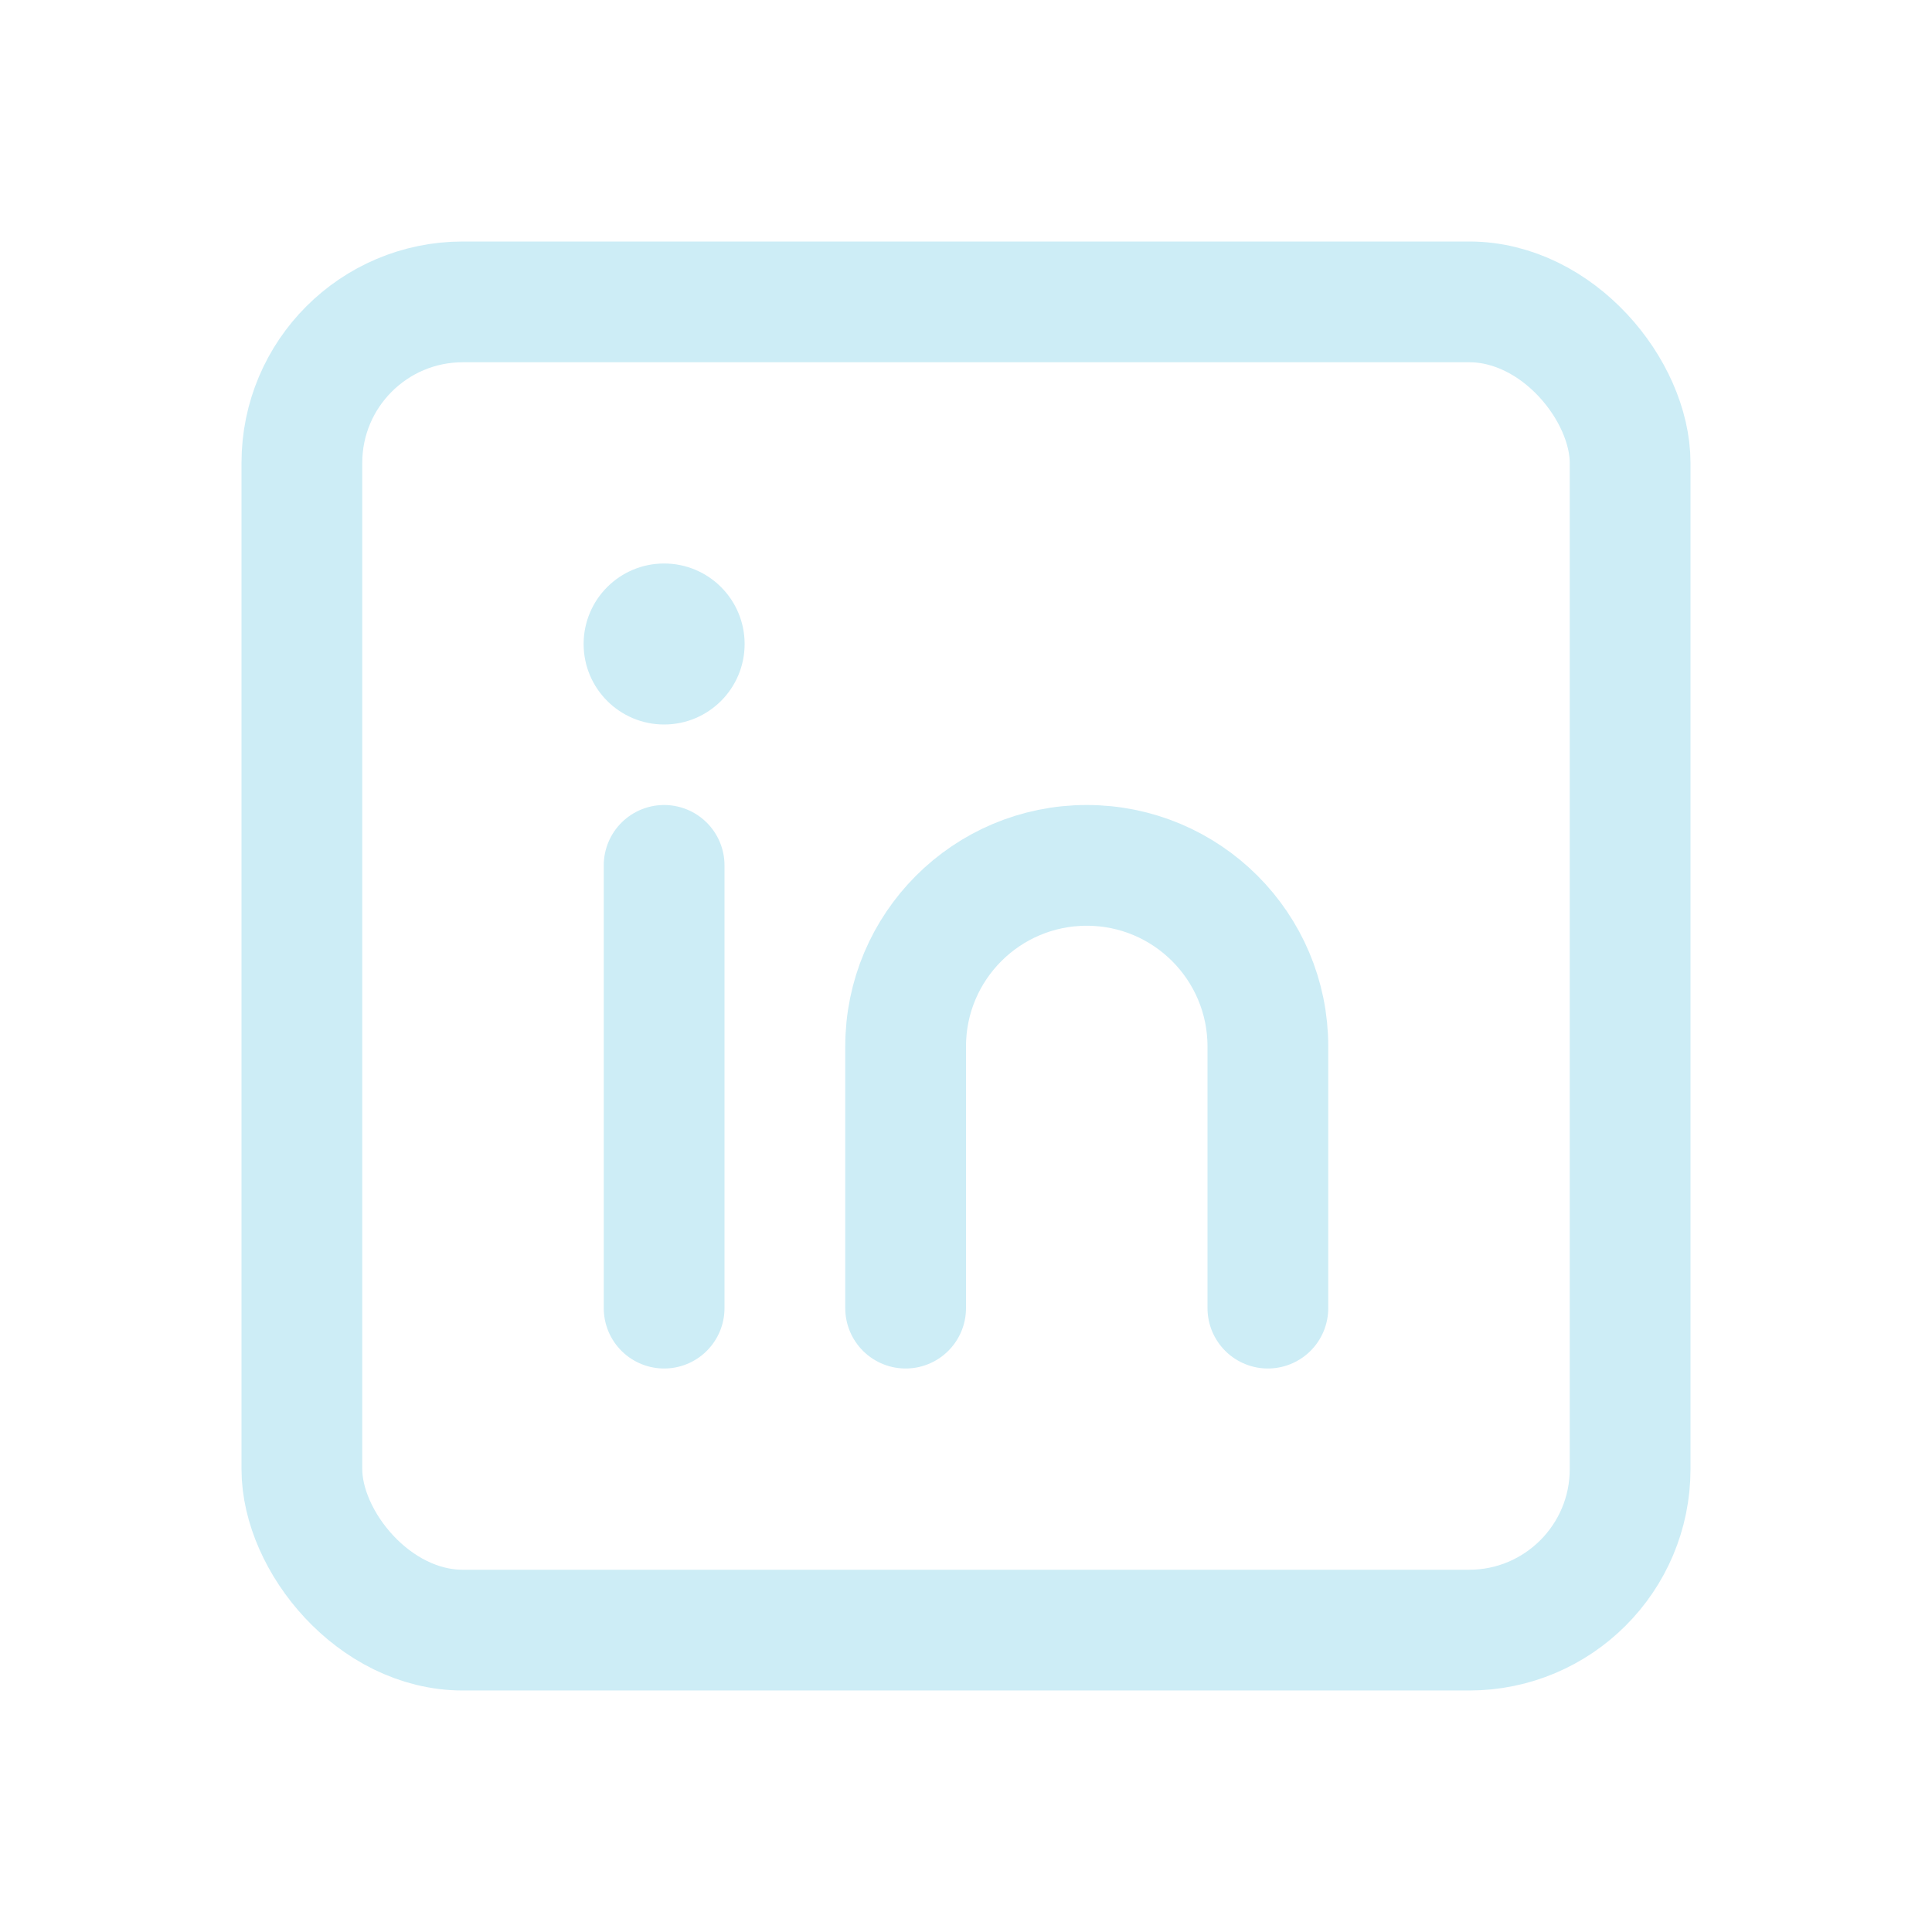 <?xml version="1.0" encoding="UTF-8" standalone="no"?>
<!-- Uploaded to: SVG Repo, www.svgrepo.com, Generator: SVG Repo Mixer Tools -->

<svg
   width="800px"
   height="800px"
   viewBox="0 0 192 192"
   fill="none"
   version="1.1"
   id="svg10"
   sodipodi:docname="linkedin-icon.svg"
   inkscape:version="1.2.2 (b0a84865, 2022-12-01)"
   xmlns:inkscape="http://www.inkscape.org/namespaces/inkscape"
   xmlns:sodipodi="http://sodipodi.sourceforge.net/DTD/sodipodi-0.dtd"
   xmlns="http://www.w3.org/2000/svg"
   xmlns:svg="http://www.w3.org/2000/svg">
  <defs
     id="defs14" />
  <sodipodi:namedview
     id="namedview12"
     pagecolor="#ffffff"
     bordercolor="#000000"
     borderopacity="0.25"
     inkscape:showpageshadow="2"
     inkscape:pageopacity="0.0"
     inkscape:pagecheckerboard="0"
     inkscape:deskcolor="#d1d1d1"
     showgrid="false"
     inkscape:zoom="0.295"
     inkscape:cx="400"
     inkscape:cy="400"
     inkscape:window-width="1309"
     inkscape:window-height="456"
     inkscape:window-x="0"
     inkscape:window-y="25"
     inkscape:window-maximized="0"
     inkscape:current-layer="svg10" />
  <rect
     width="132"
     height="132"
     x="30"
     y="30"
     stroke="#000000"
     stroke-width="12"
     rx="16"
     id="rect2"
     style="stroke:#cdedf6;stroke-opacity:1" />
  <path
     stroke="#000000"
     stroke-linecap="round"
     stroke-linejoin="round"
     stroke-width="12"
     d="M66 86v44"
     id="path4"
     style="stroke:#cdedf6;stroke-opacity:1" />
  <circle
     cx="66"
     cy="64"
     r="8"
     fill="#000000"
     id="circle6"
     style="fill:#cdedf6;fill-opacity:1" />
  <path
     stroke="#000000"
     stroke-linecap="round"
     stroke-width="12"
     d="M126 130v-26c0-9.941-8.059-18-18-18v0c-9.941 0-18 8.059-18 18v26"
     id="path8"
     style="stroke:#cdedf6;stroke-opacity:1" />
</svg>
